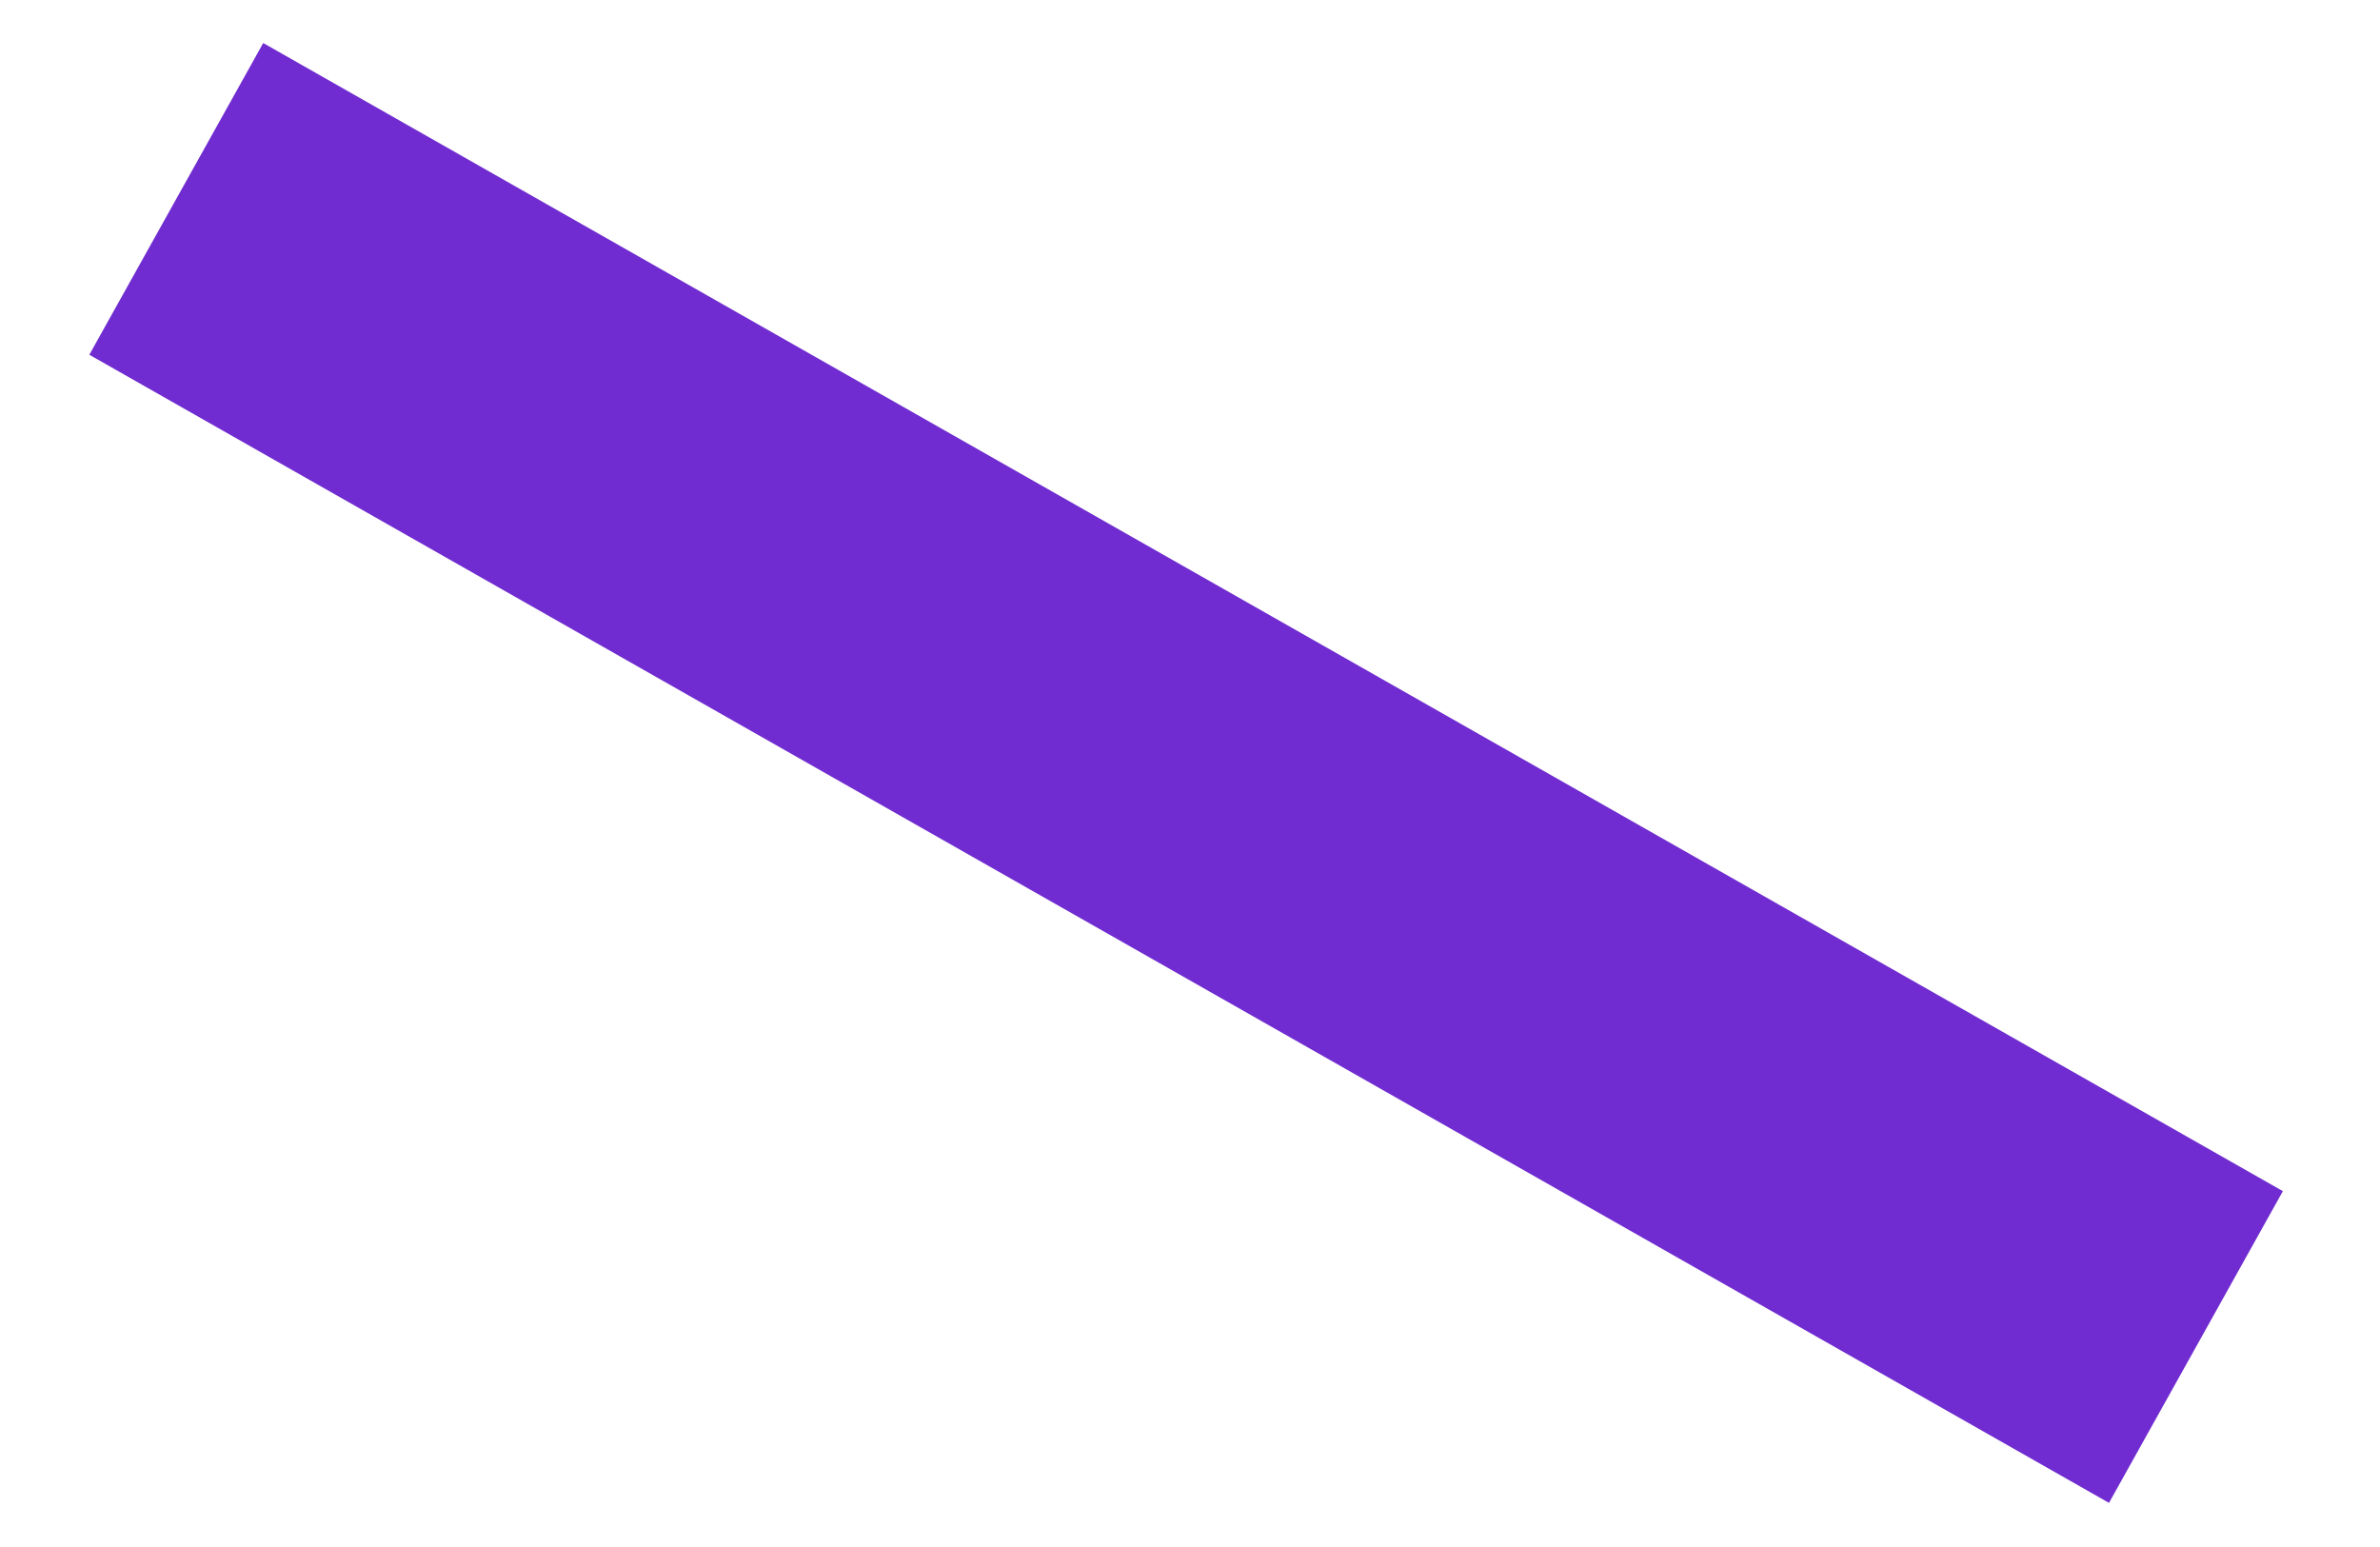 <?xml version="1.0" encoding="UTF-8" standalone="no"?><svg width='20' height='13' viewBox='0 0 20 13' fill='none' xmlns='http://www.w3.org/2000/svg'>
<line y1='-1.5' x2='19.53' y2='-1.5' transform='matrix(0.869 0.494 -0.487 0.873 0.751 2.981)' stroke='#5714C5' stroke-width='3'/>
<line y1='-1.5' x2='19.53' y2='-1.5' transform='matrix(0.869 0.494 -0.487 0.873 0.751 2.981)' stroke='#D290FB' stroke-opacity='0.2' stroke-width='3'/>
</svg>
